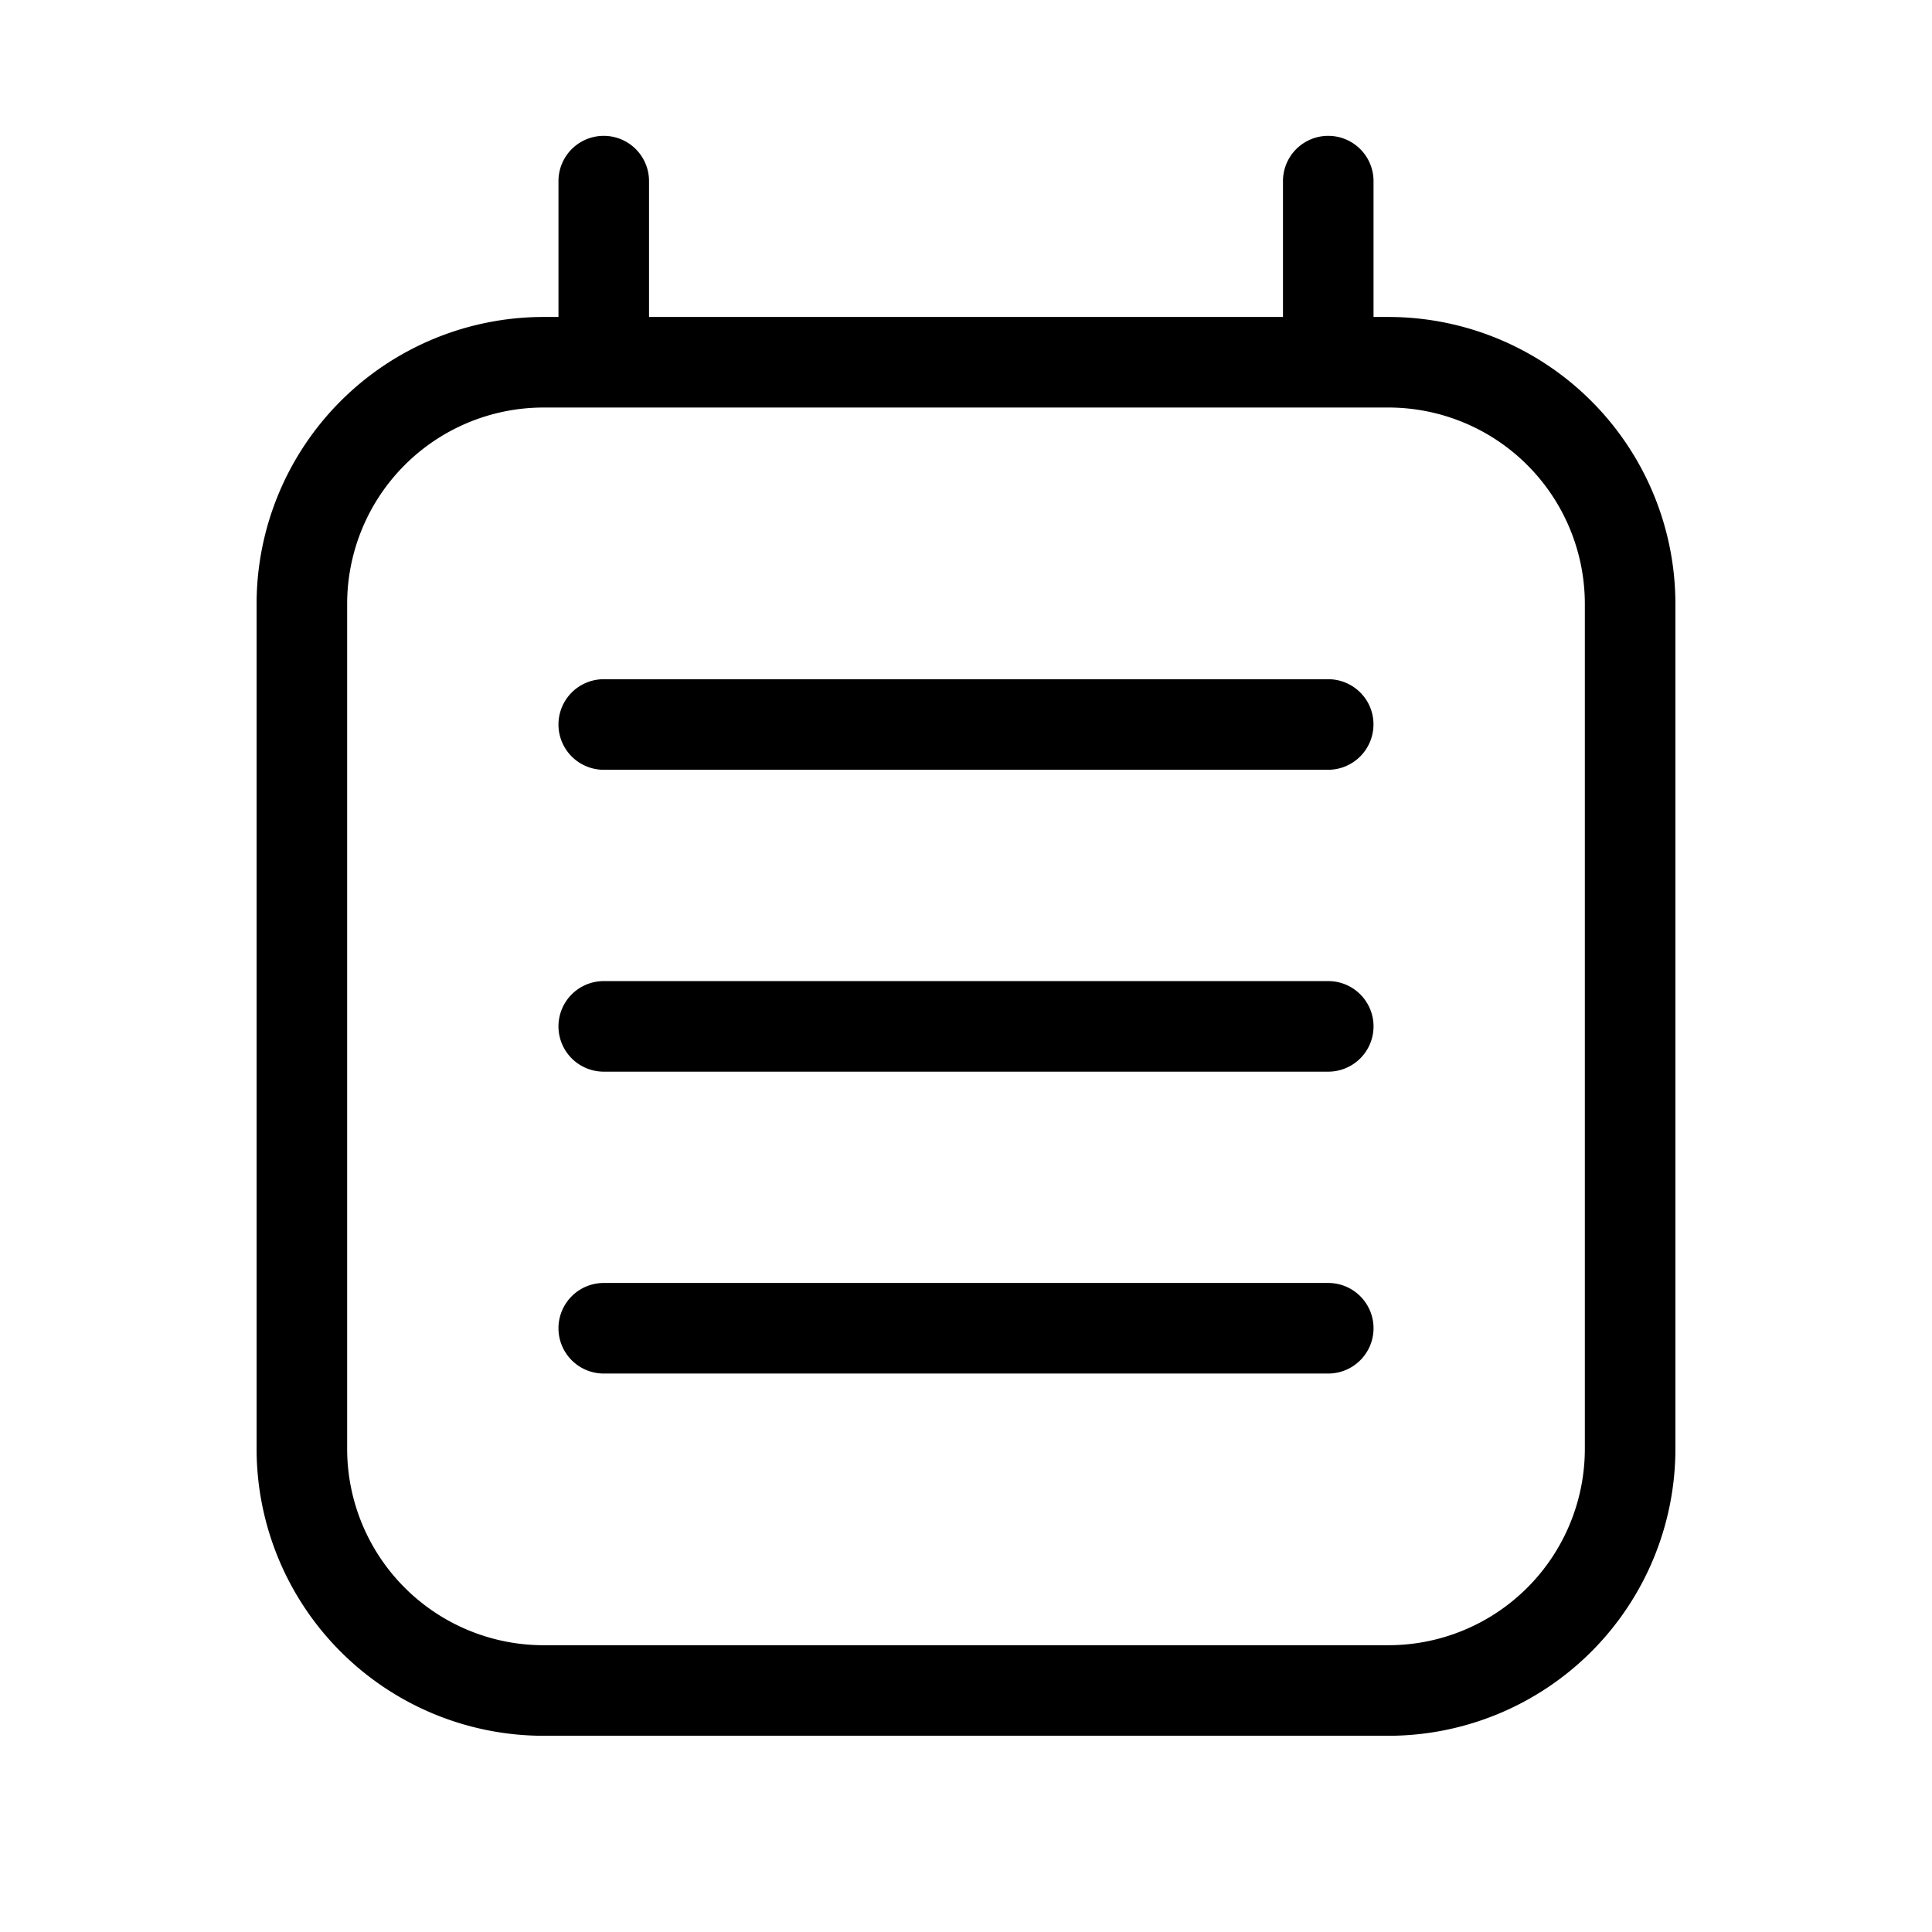 <svg xmlns="http://www.w3.org/2000/svg" width="32" height="32" viewBox="0 0 32 32"><path d="M22 11.25H10a.75.75 0 0 0 0 1.5h12a.752.752 0 0 0 .693-1.037.75.75 0 0 0-.693-.463ZM22 16.25H10a.75.75 0 0 0 0 1.5h12a.75.75 0 1 0 0-1.5ZM22 21.25H10a.75.75 0 1 0 0 1.5h12a.75.75 0 0 0 0-1.5Z"/><path d="M23 5.25h-.25V3a.75.75 0 1 0-1.5 0v2.25h-10.5V3a.75.75 0 1 0-1.5 0v2.25H9A4.755 4.755 0 0 0 4.25 10v14A4.755 4.755 0 0 0 9 28.75h14A4.756 4.756 0 0 0 27.75 24V10A4.755 4.755 0 0 0 23 5.25ZM26.25 24A3.254 3.254 0 0 1 23 27.25H9A3.254 3.254 0 0 1 5.75 24V10A3.254 3.254 0 0 1 9 6.75h14A3.254 3.254 0 0 1 26.25 10v14Z"/></svg>